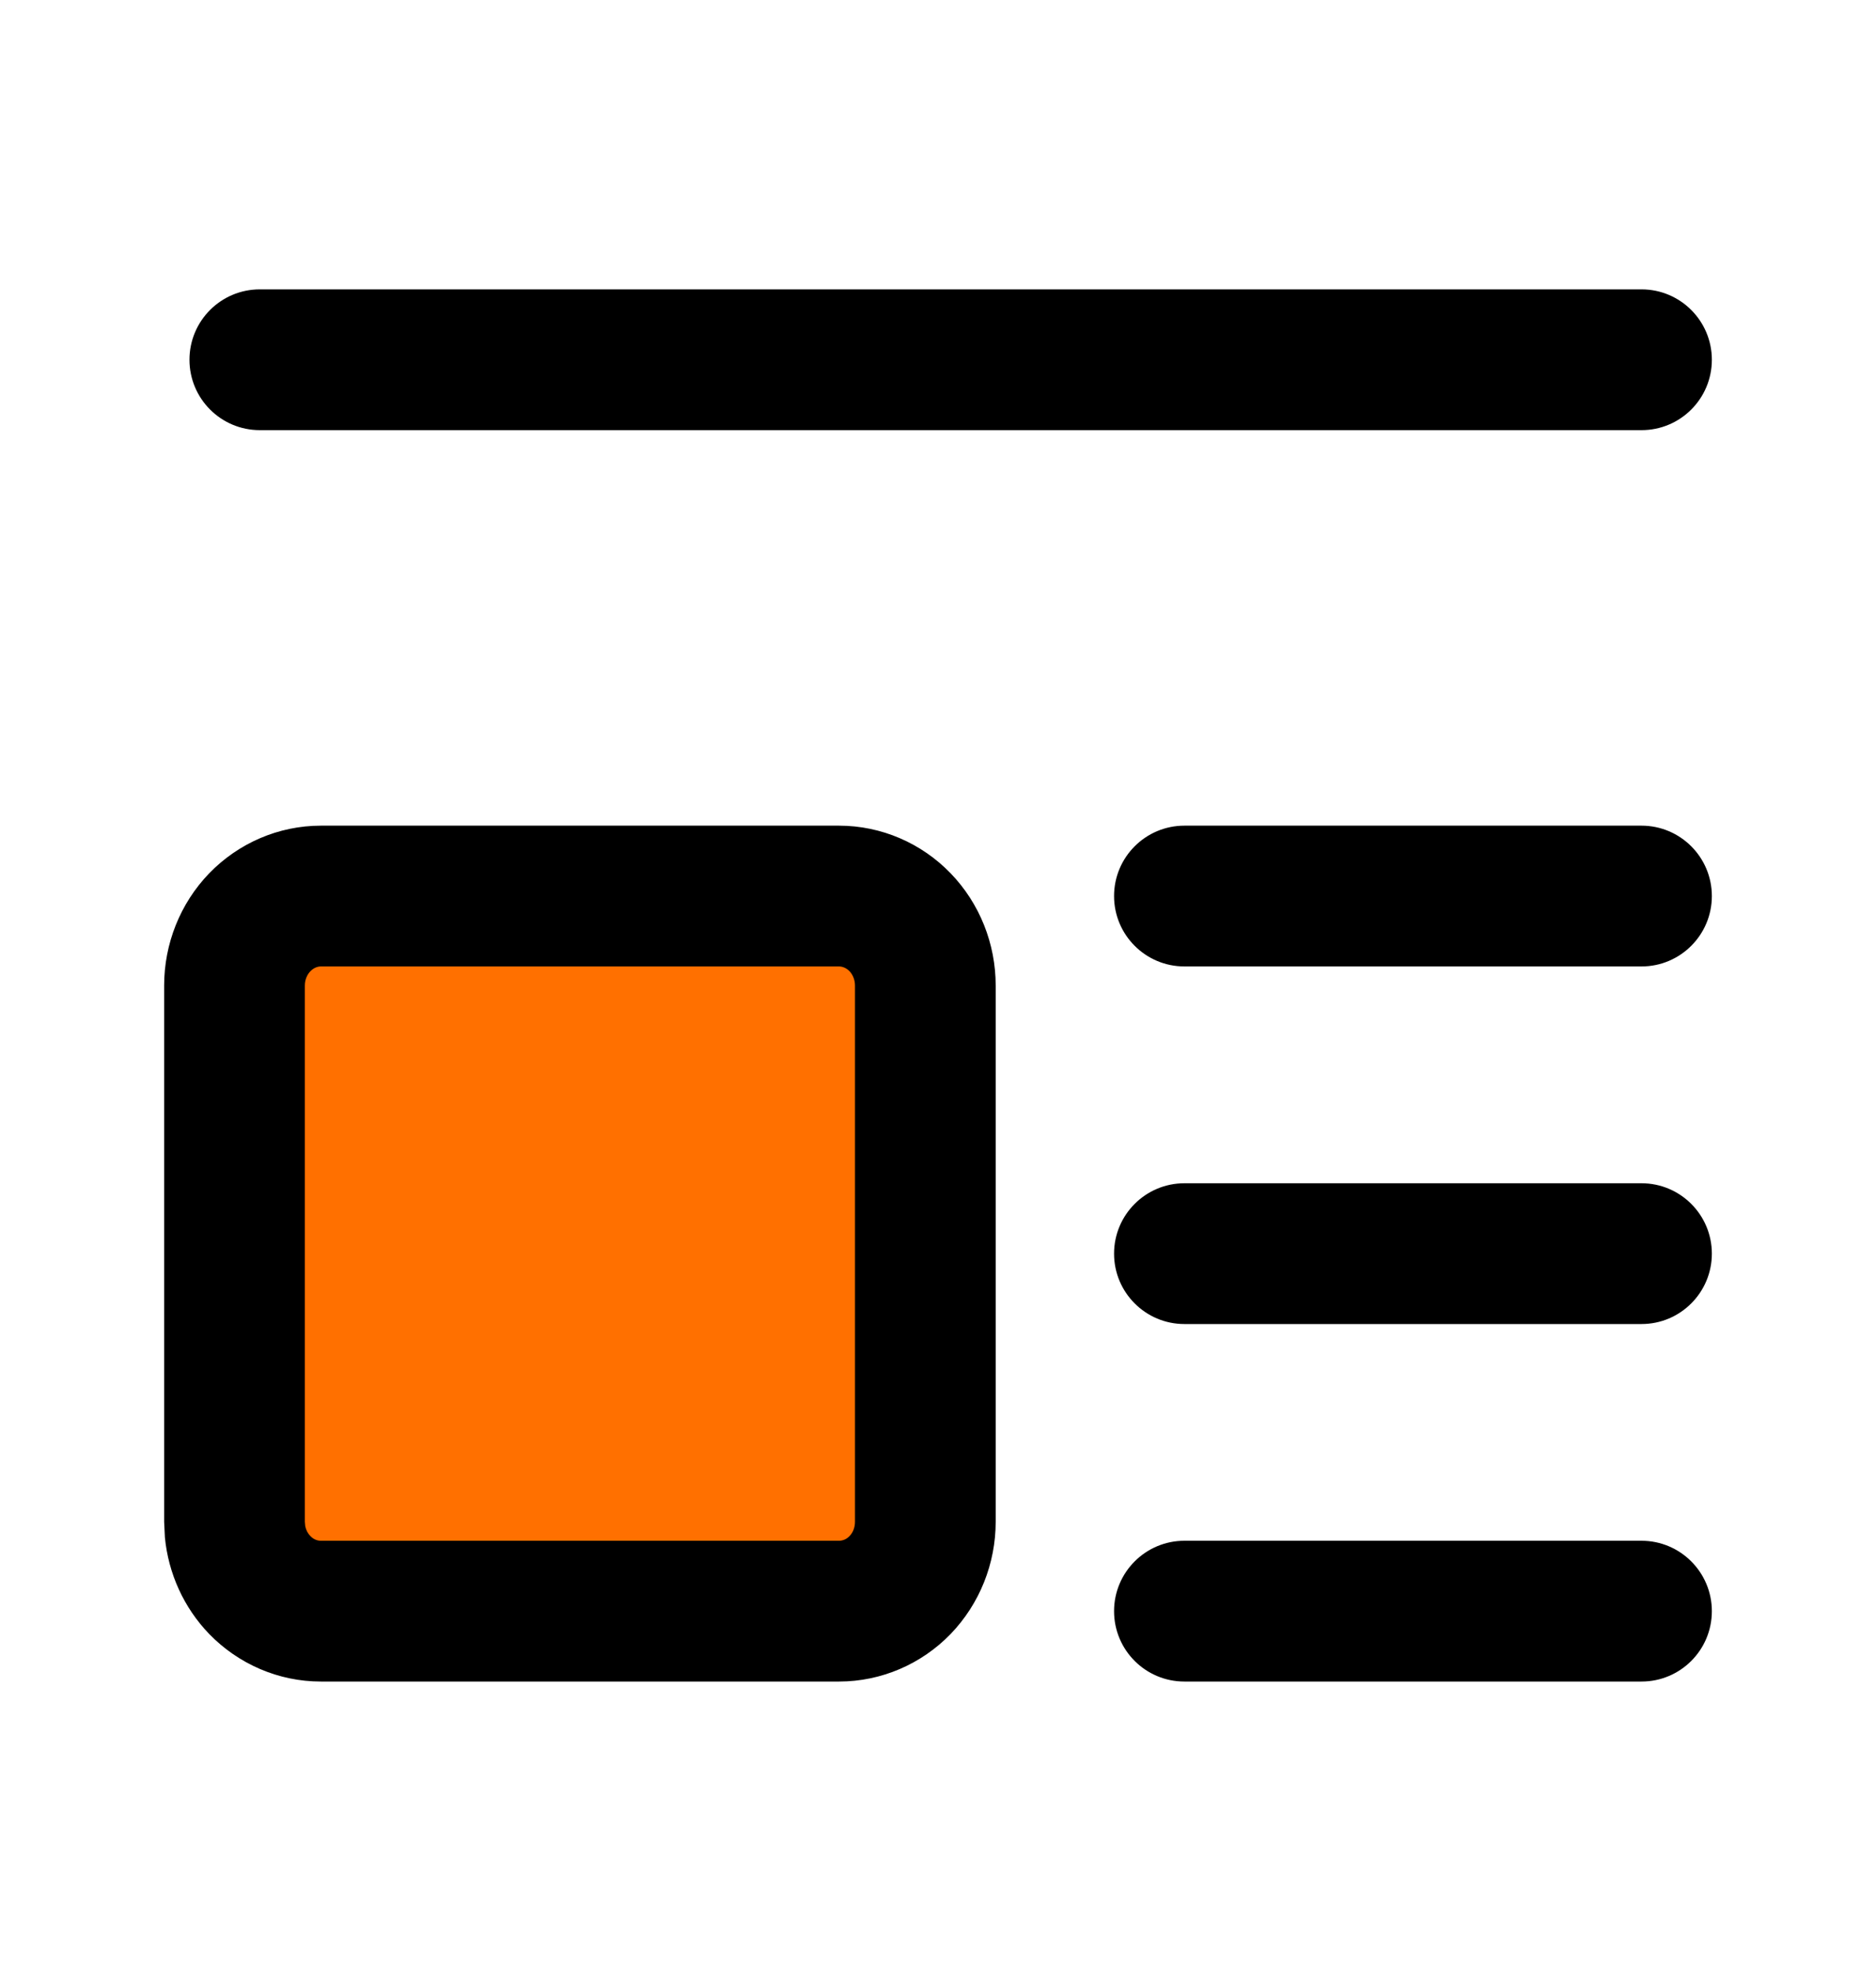 <svg width="20" height="21" viewBox="0 0 20 21" fill="none" xmlns="http://www.w3.org/2000/svg">
<path d="M2.77 9.827C2.597 10.005 2.5 10.247 2.5 10.5V16.214C2.5 16.467 2.597 16.709 2.77 16.888C2.942 17.066 3.176 17.167 3.421 17.167H8.945C9.189 17.167 9.423 17.066 9.596 16.888C9.768 16.709 9.865 16.467 9.865 16.214V10.5C9.865 10.247 9.768 10.005 9.596 9.827C9.423 9.648 9.189 9.548 8.945 9.548H3.421C3.176 9.548 2.942 9.648 2.77 9.827Z" fill="#FF7000"/>
<path d="M9.115 10.5C9.115 10.439 9.091 10.384 9.057 10.348C9.023 10.313 8.981 10.297 8.944 10.297H3.421C3.384 10.297 3.343 10.313 3.309 10.348C3.274 10.384 3.25 10.439 3.25 10.5V16.214L3.254 16.259C3.262 16.302 3.282 16.339 3.309 16.366C3.343 16.402 3.384 16.416 3.421 16.416H8.944C8.981 16.416 9.023 16.402 9.057 16.366C9.092 16.33 9.115 16.276 9.115 16.214V10.5ZM17.5 16.416C17.914 16.416 18.25 16.752 18.25 17.166C18.25 17.581 17.914 17.916 17.5 17.916H12.627C12.213 17.916 11.877 17.581 11.877 17.166C11.877 16.752 12.213 16.416 12.627 16.416H17.5ZM17.5 12.607C17.914 12.607 18.25 12.943 18.25 13.357C18.25 13.771 17.914 14.107 17.5 14.107H12.627C12.213 14.107 11.877 13.771 11.877 13.357C11.877 12.943 12.213 12.607 12.627 12.607H17.5ZM17.5 8.797C17.914 8.797 18.25 9.133 18.25 9.547C18.25 9.961 17.914 10.297 17.5 10.297H12.627C12.213 10.297 11.877 9.961 11.877 9.547C11.877 9.133 12.213 8.797 12.627 8.797H17.5ZM17.5 3.083C17.914 3.083 18.25 3.419 18.25 3.833C18.25 4.248 17.914 4.583 17.5 4.583H2.77C2.355 4.583 2.02 4.247 2.02 3.833C2.02 3.419 2.355 3.083 2.77 3.083H17.5ZM10.615 16.214C10.615 16.657 10.445 17.087 10.135 17.409C9.824 17.73 9.396 17.916 8.944 17.916H3.421C2.969 17.916 2.542 17.73 2.23 17.409C1.959 17.128 1.795 16.764 1.758 16.38L1.75 16.214V10.5C1.75 10.057 1.92 9.626 2.23 9.305C2.542 8.983 2.97 8.797 3.421 8.797H8.944C9.396 8.797 9.824 8.983 10.135 9.305C10.445 9.626 10.615 10.057 10.615 10.5V16.214Z" fill="black"/>
</svg>
